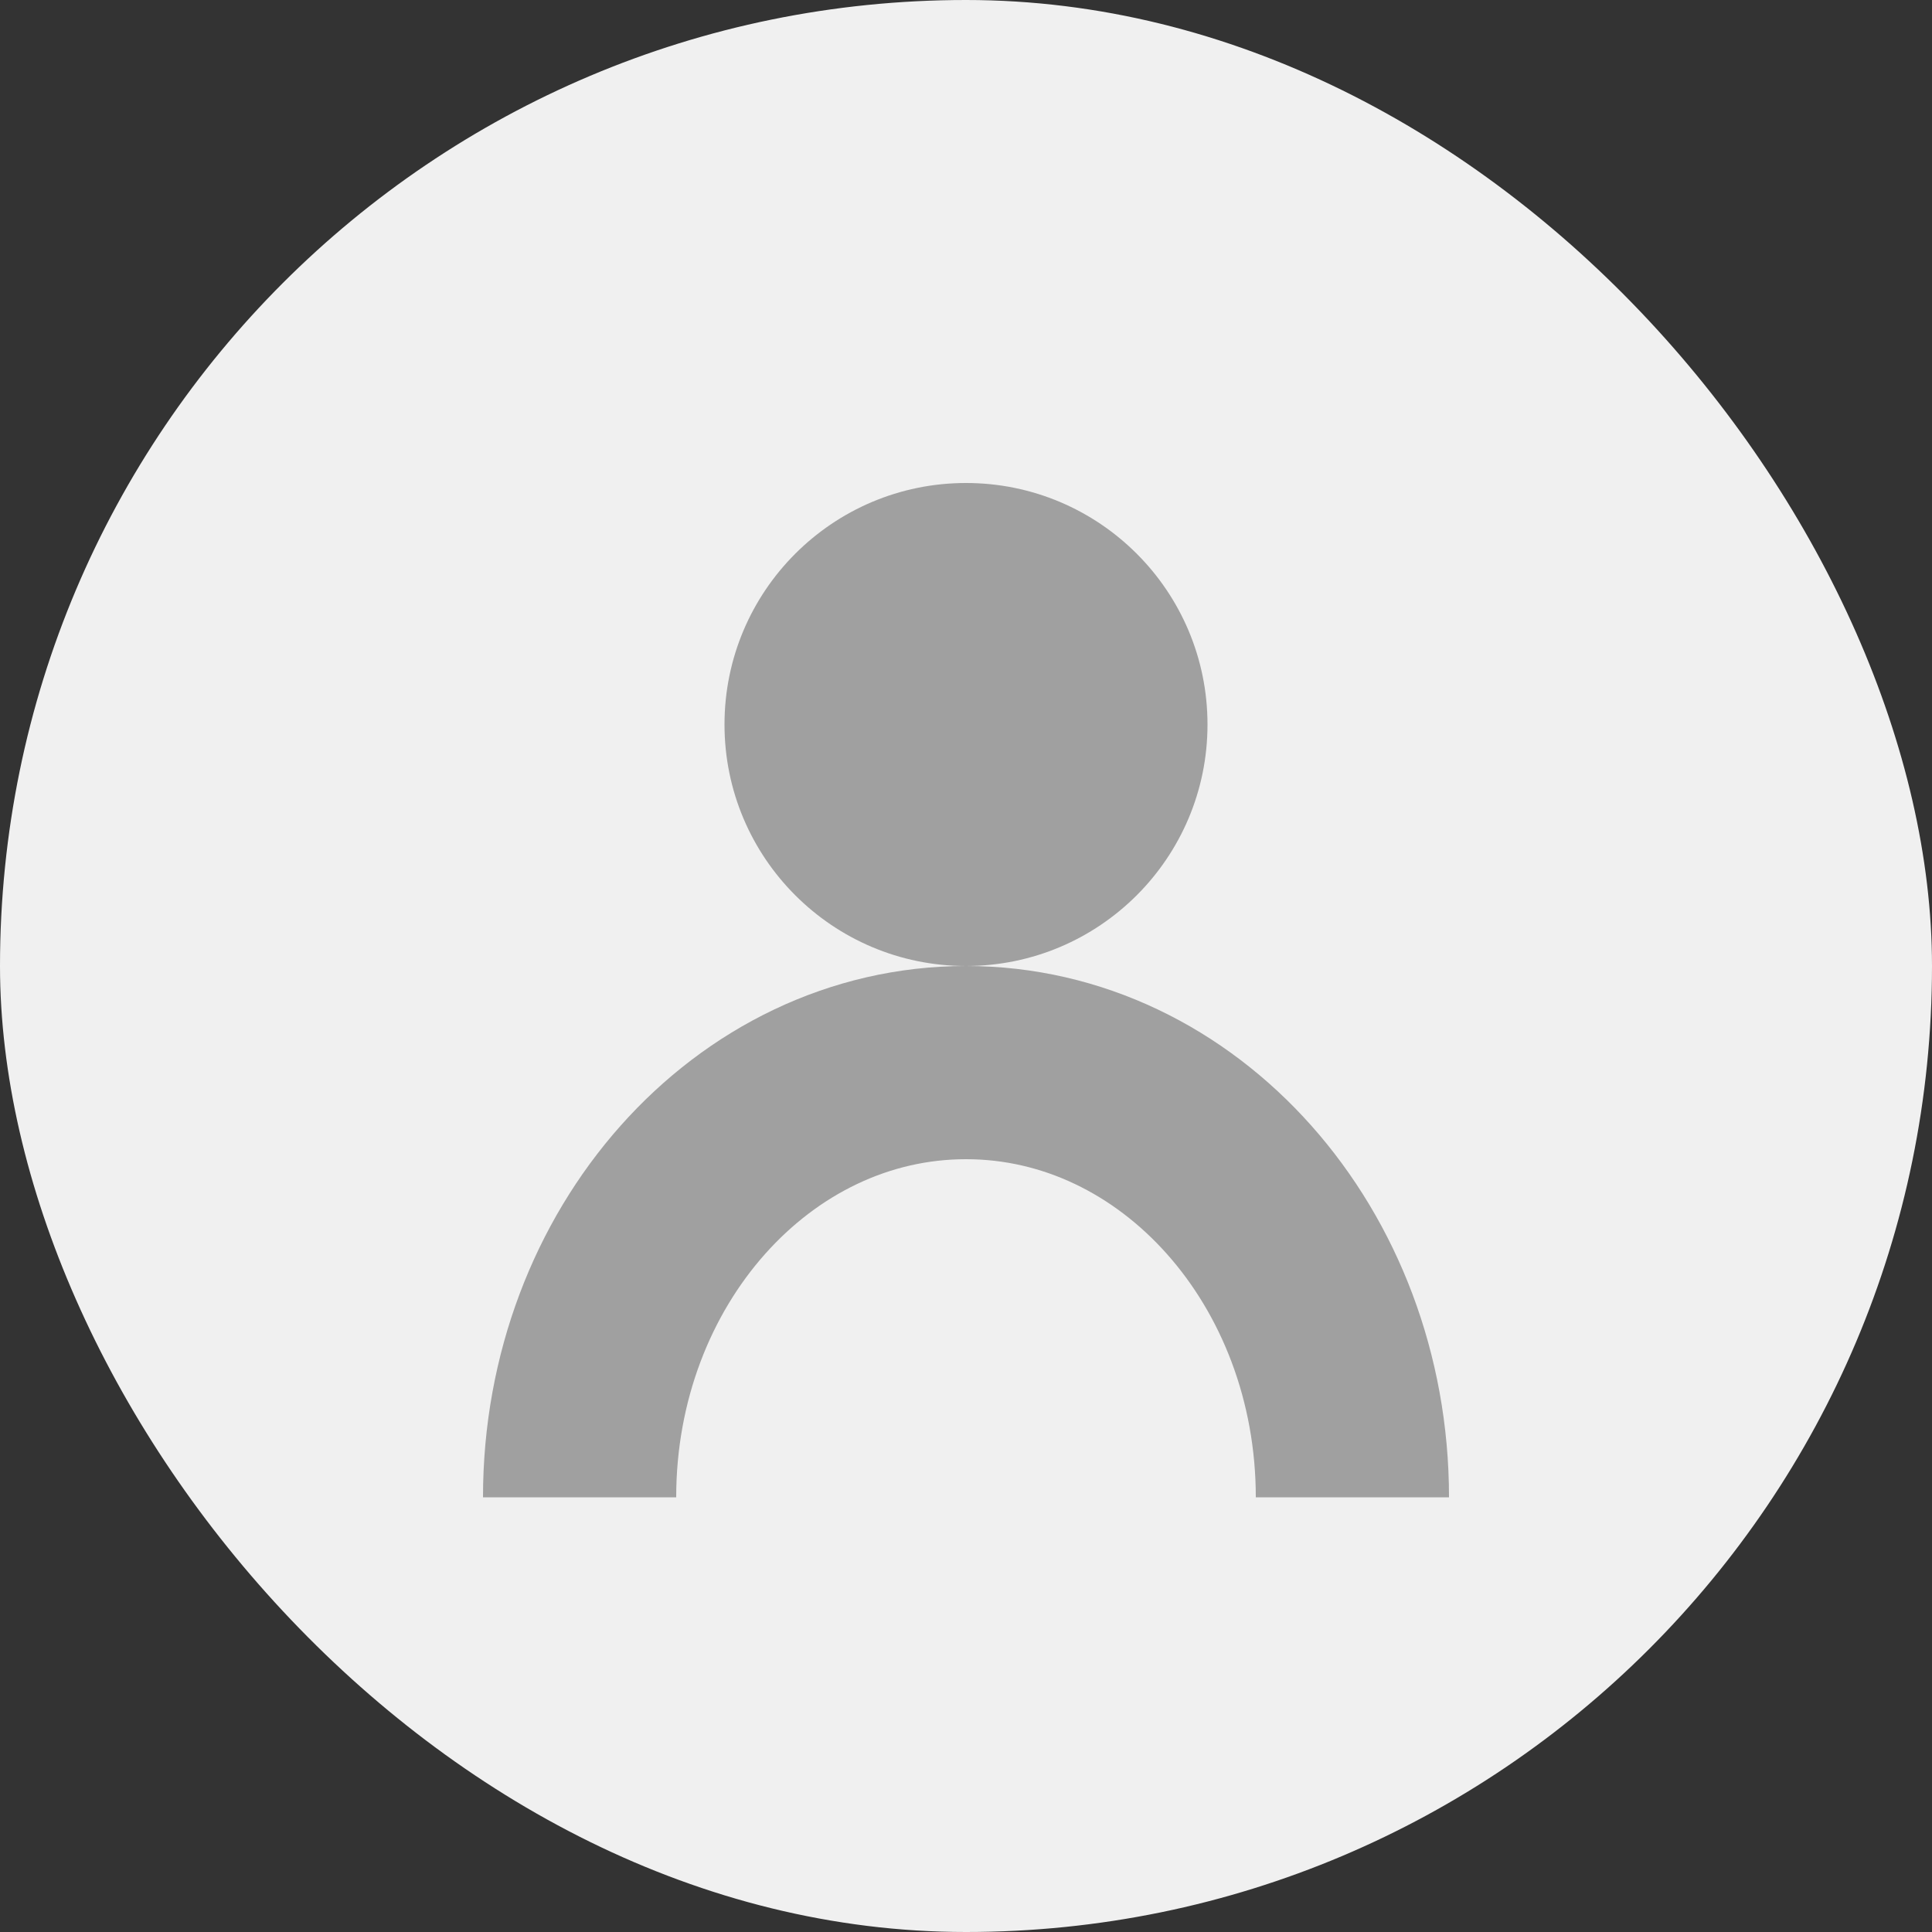 <svg width="40" height="40" viewBox="0 0 40 40" fill="none" xmlns="http://www.w3.org/2000/svg">
  <rect x="0" y="0" width="40" height="40" fill="#333333" stroke="none"/>
  <rect width="40" height="40" rx="20" fill="#f0f0f0"/>
  <path d="M20 20C22.761 20 25 17.761 25 15C25 12.239 22.761 10 20 10C17.239 10 15 12.239 15 15C15 17.761 17.239 20 20 20Z" fill="#a0a0a0"/>
  <path d="M12 31C12 26.029 15.582 22 20 22C24.418 22 28 26.029 28 31" stroke="#a0a0a0" stroke-width="4"/>
</svg>